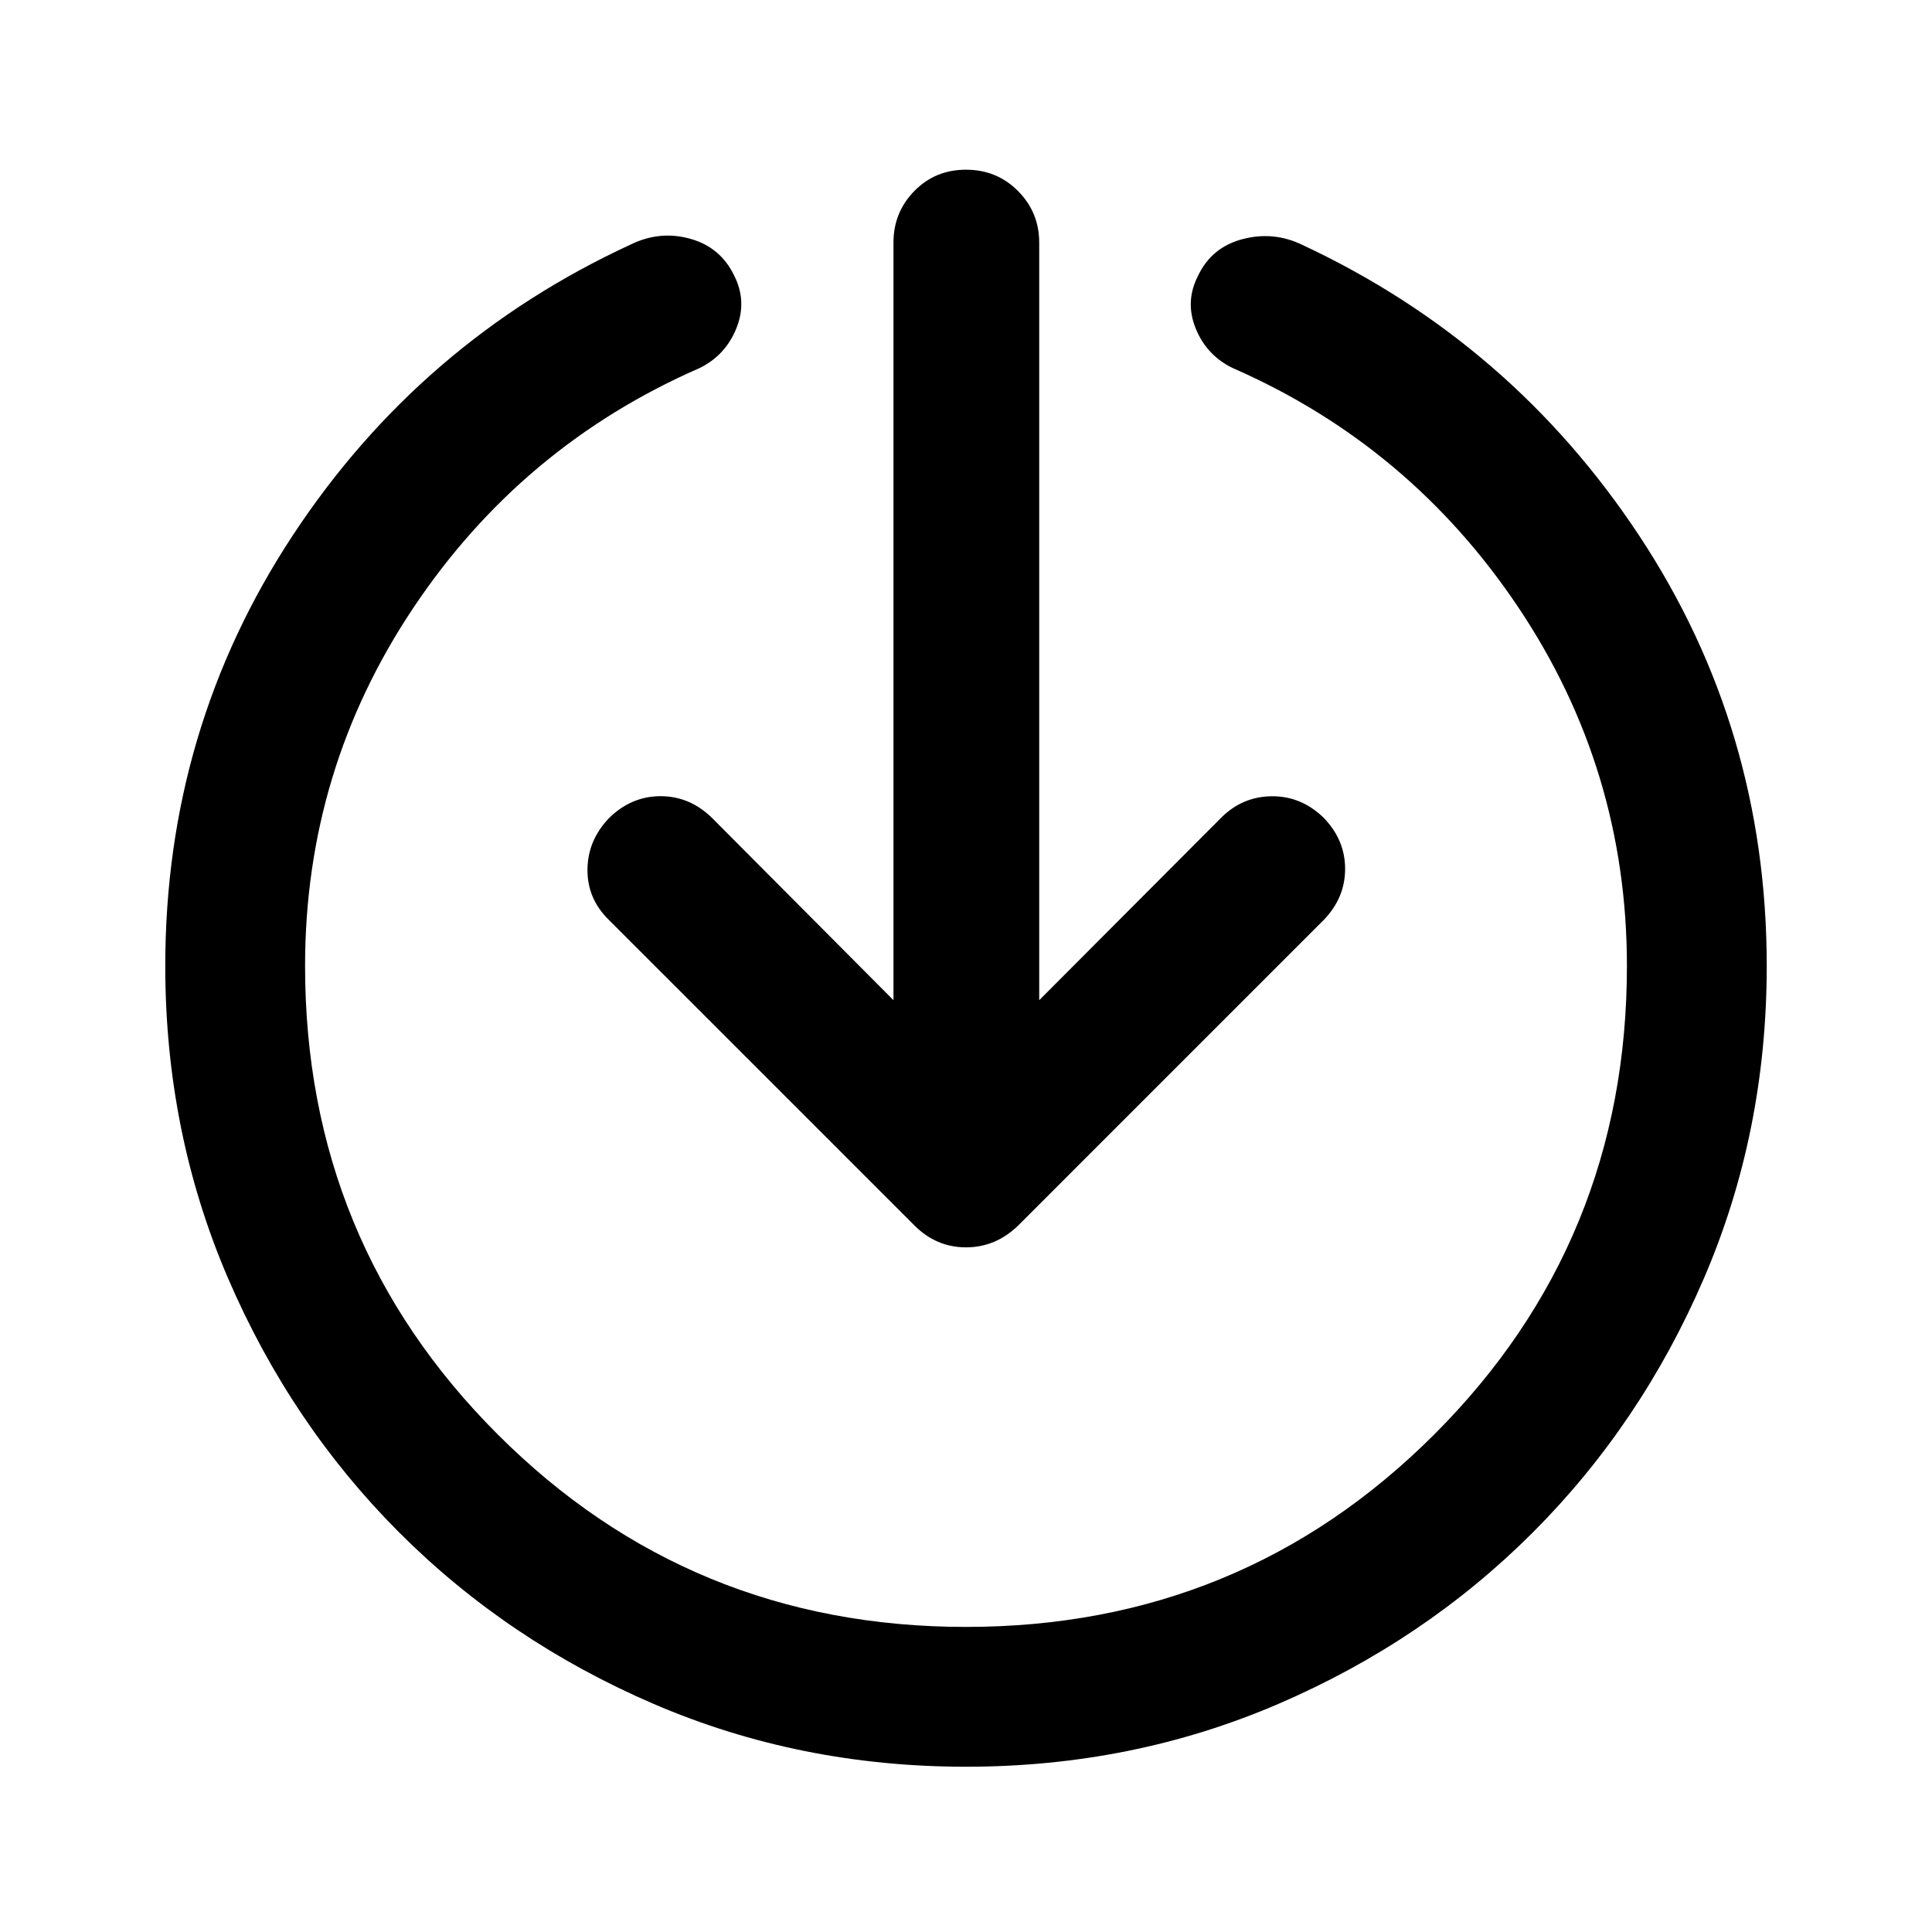 <svg xmlns="http://www.w3.org/2000/svg" height="40" viewBox="0 -960 960 960" width="40"><path d="M480-82.12q-82.7 0-155.17-31.2-72.46-31.19-126.39-85.12-53.93-53.93-85.12-126.39Q82.12-397.3 82.12-480q0-117.83 63.43-214.09t168.07-144.52q14.39-6.95 29.42-2.73 15.03 4.21 21.8 18.34 6.45 12.8 1.03 26.2-5.43 13.39-18.23 19.68-88.33 38.55-142.19 119.06T151.59-480q0 137.04 95.69 232.72 95.68 95.69 232.72 95.69t232.72-95.69q95.69-95.68 95.69-232.72 0-97.55-53.86-178.06T612.52-777.12q-12.96-6.29-18.39-19.68-5.42-13.4 1.19-26.2 6.69-14.13 22.12-18.19 15.44-4.05 29.74 2.9 104.07 48.67 167.39 144.55 63.31 95.89 63.31 213.74 0 82.7-31.2 155.17-31.19 72.46-85.12 126.39-53.93 53.93-126.39 85.12Q562.7-82.12 480-82.12Zm-36.04-380.89v-376.45q0-15 10.35-25.61 10.36-10.6 25.69-10.6 15.33 0 25.86 10.6 10.52 10.61 10.52 25.61v376.45l90.43-90.68q10.52-10.52 25.15-10.65 14.62-.12 25.73 10.65 10.69 11.02 10.69 25.44 0 14.42-10.69 25.44L505.93-351.05Q494.74-340.2 480-340.2t-25.59-10.85L302.64-502.81q-10.85-10.52-10.73-25.15.13-14.62 10.9-25.73 11.02-10.69 25.44-10.69 14.42 0 25.44 10.69l90.27 90.68Z"/></svg>